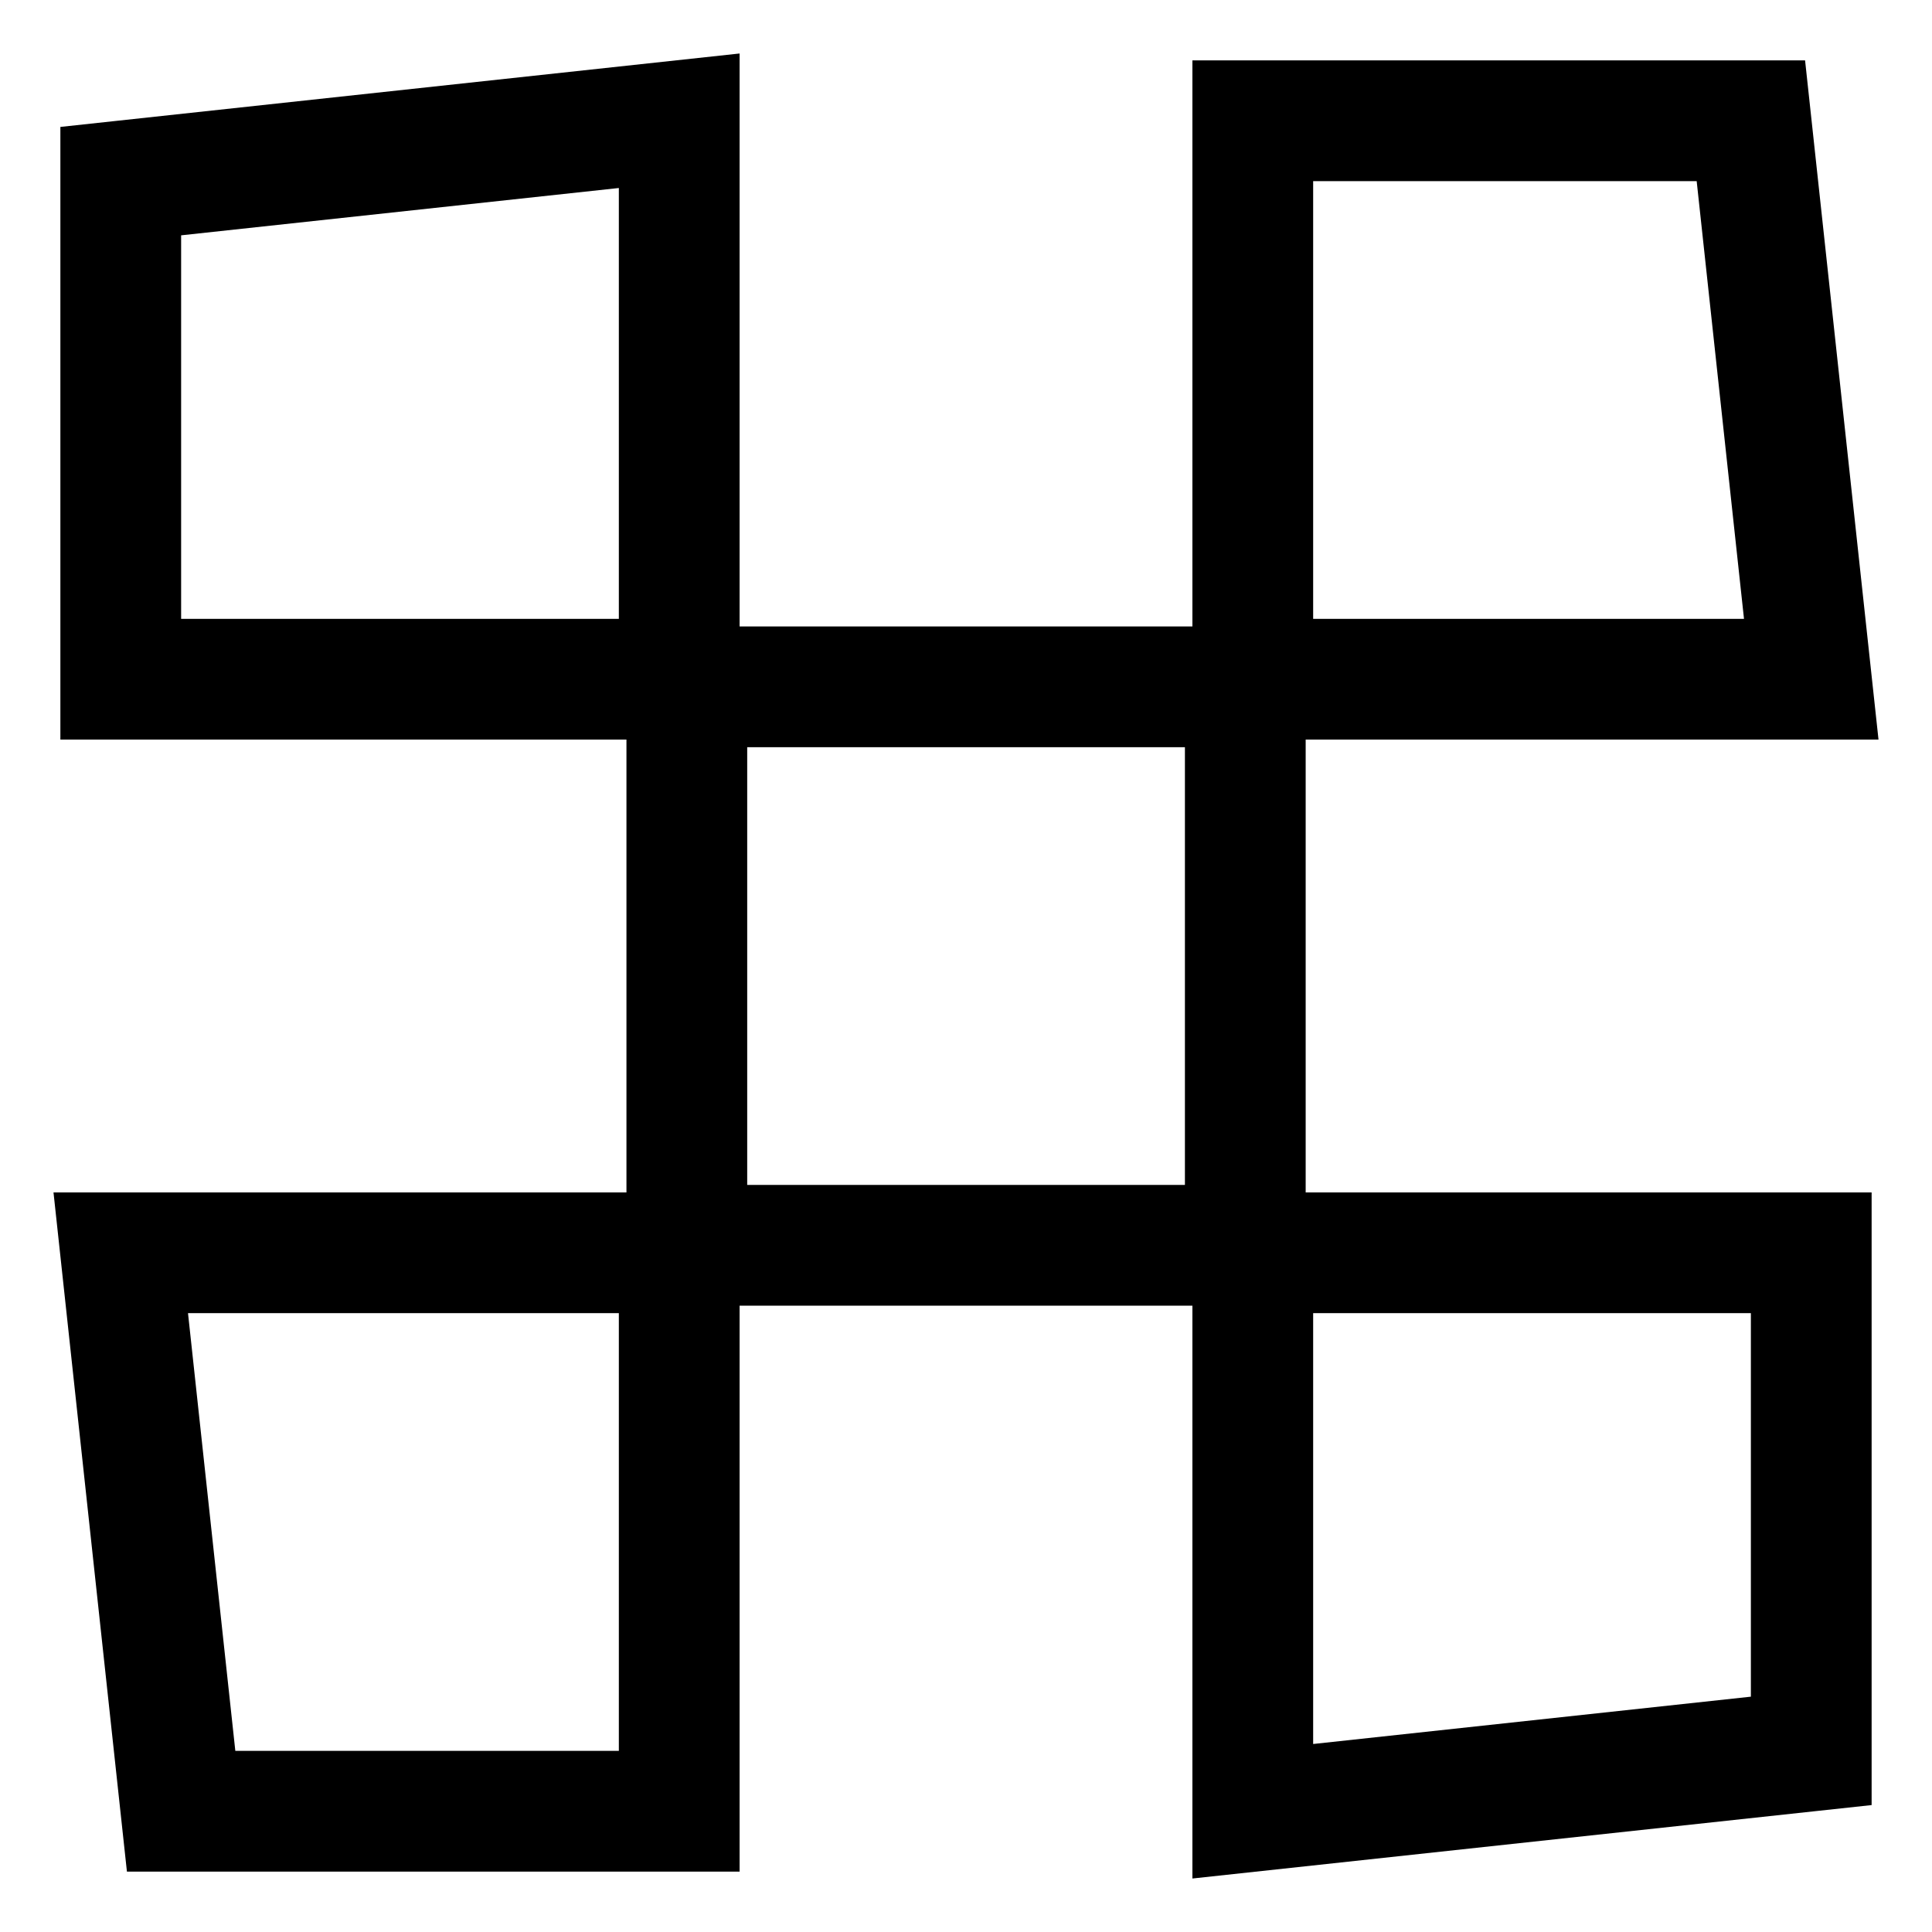 <?xml version="1.0" encoding="UTF-8"?>
<svg width="16px" height="16px" fill="currentColor" viewBox="0 0 16 16" version="1.1" xmlns="http://www.w3.org/2000/svg" xmlns:xlink="http://www.w3.org/1999/xlink">
    <title>切片</title>
    <g id="页面-1"  stroke="none" stroke-width="1" fill="none" fill-rule="evenodd">
        <g id="报价管理——报价基础数据" transform="translate(-20, -64)" stroke="currentColor">
            <g id="03导航/侧边导航" transform="translate(-0, 0)">
                <g id="03导航/侧边导航/一级导航/箭头-正常" transform="translate(0, 48)">
                    <g id="01基础组件/图标/导航图标/工作台" transform="translate(20, 16)">
                        <g id="平台" transform="translate(0.5, 0.5)">
                            <path  d="M5.125,0.5 L5.125,5.125 L0.5,5.125 L0.5,1 L5.125,0.5 Z" id="矩形"></path>
                            <rect  id="矩形备份-4" x="5.188" y="5.188" width="4.625" height="4.625"></rect>
                            <path  d="M14,0.5 L14.5,5.125 L9.875,5.125 L9.875,0.5 L14,0.5 Z" id="矩形备份"></path>
                            <path  d="M14.5,9.875 L14.5,14 L9.875,14.5 L9.875,9.875 L14.5,9.875 Z" id="矩形备份-2"></path>
                            <path  d="M5.125,9.875 L5.125,14.5 L1,14.5 L0.5,9.875 L5.125,9.875 Z" id="矩形备份-3"></path>
                        </g>
                    </g>
                </g>
            </g>
        </g>
    </g>
</svg>